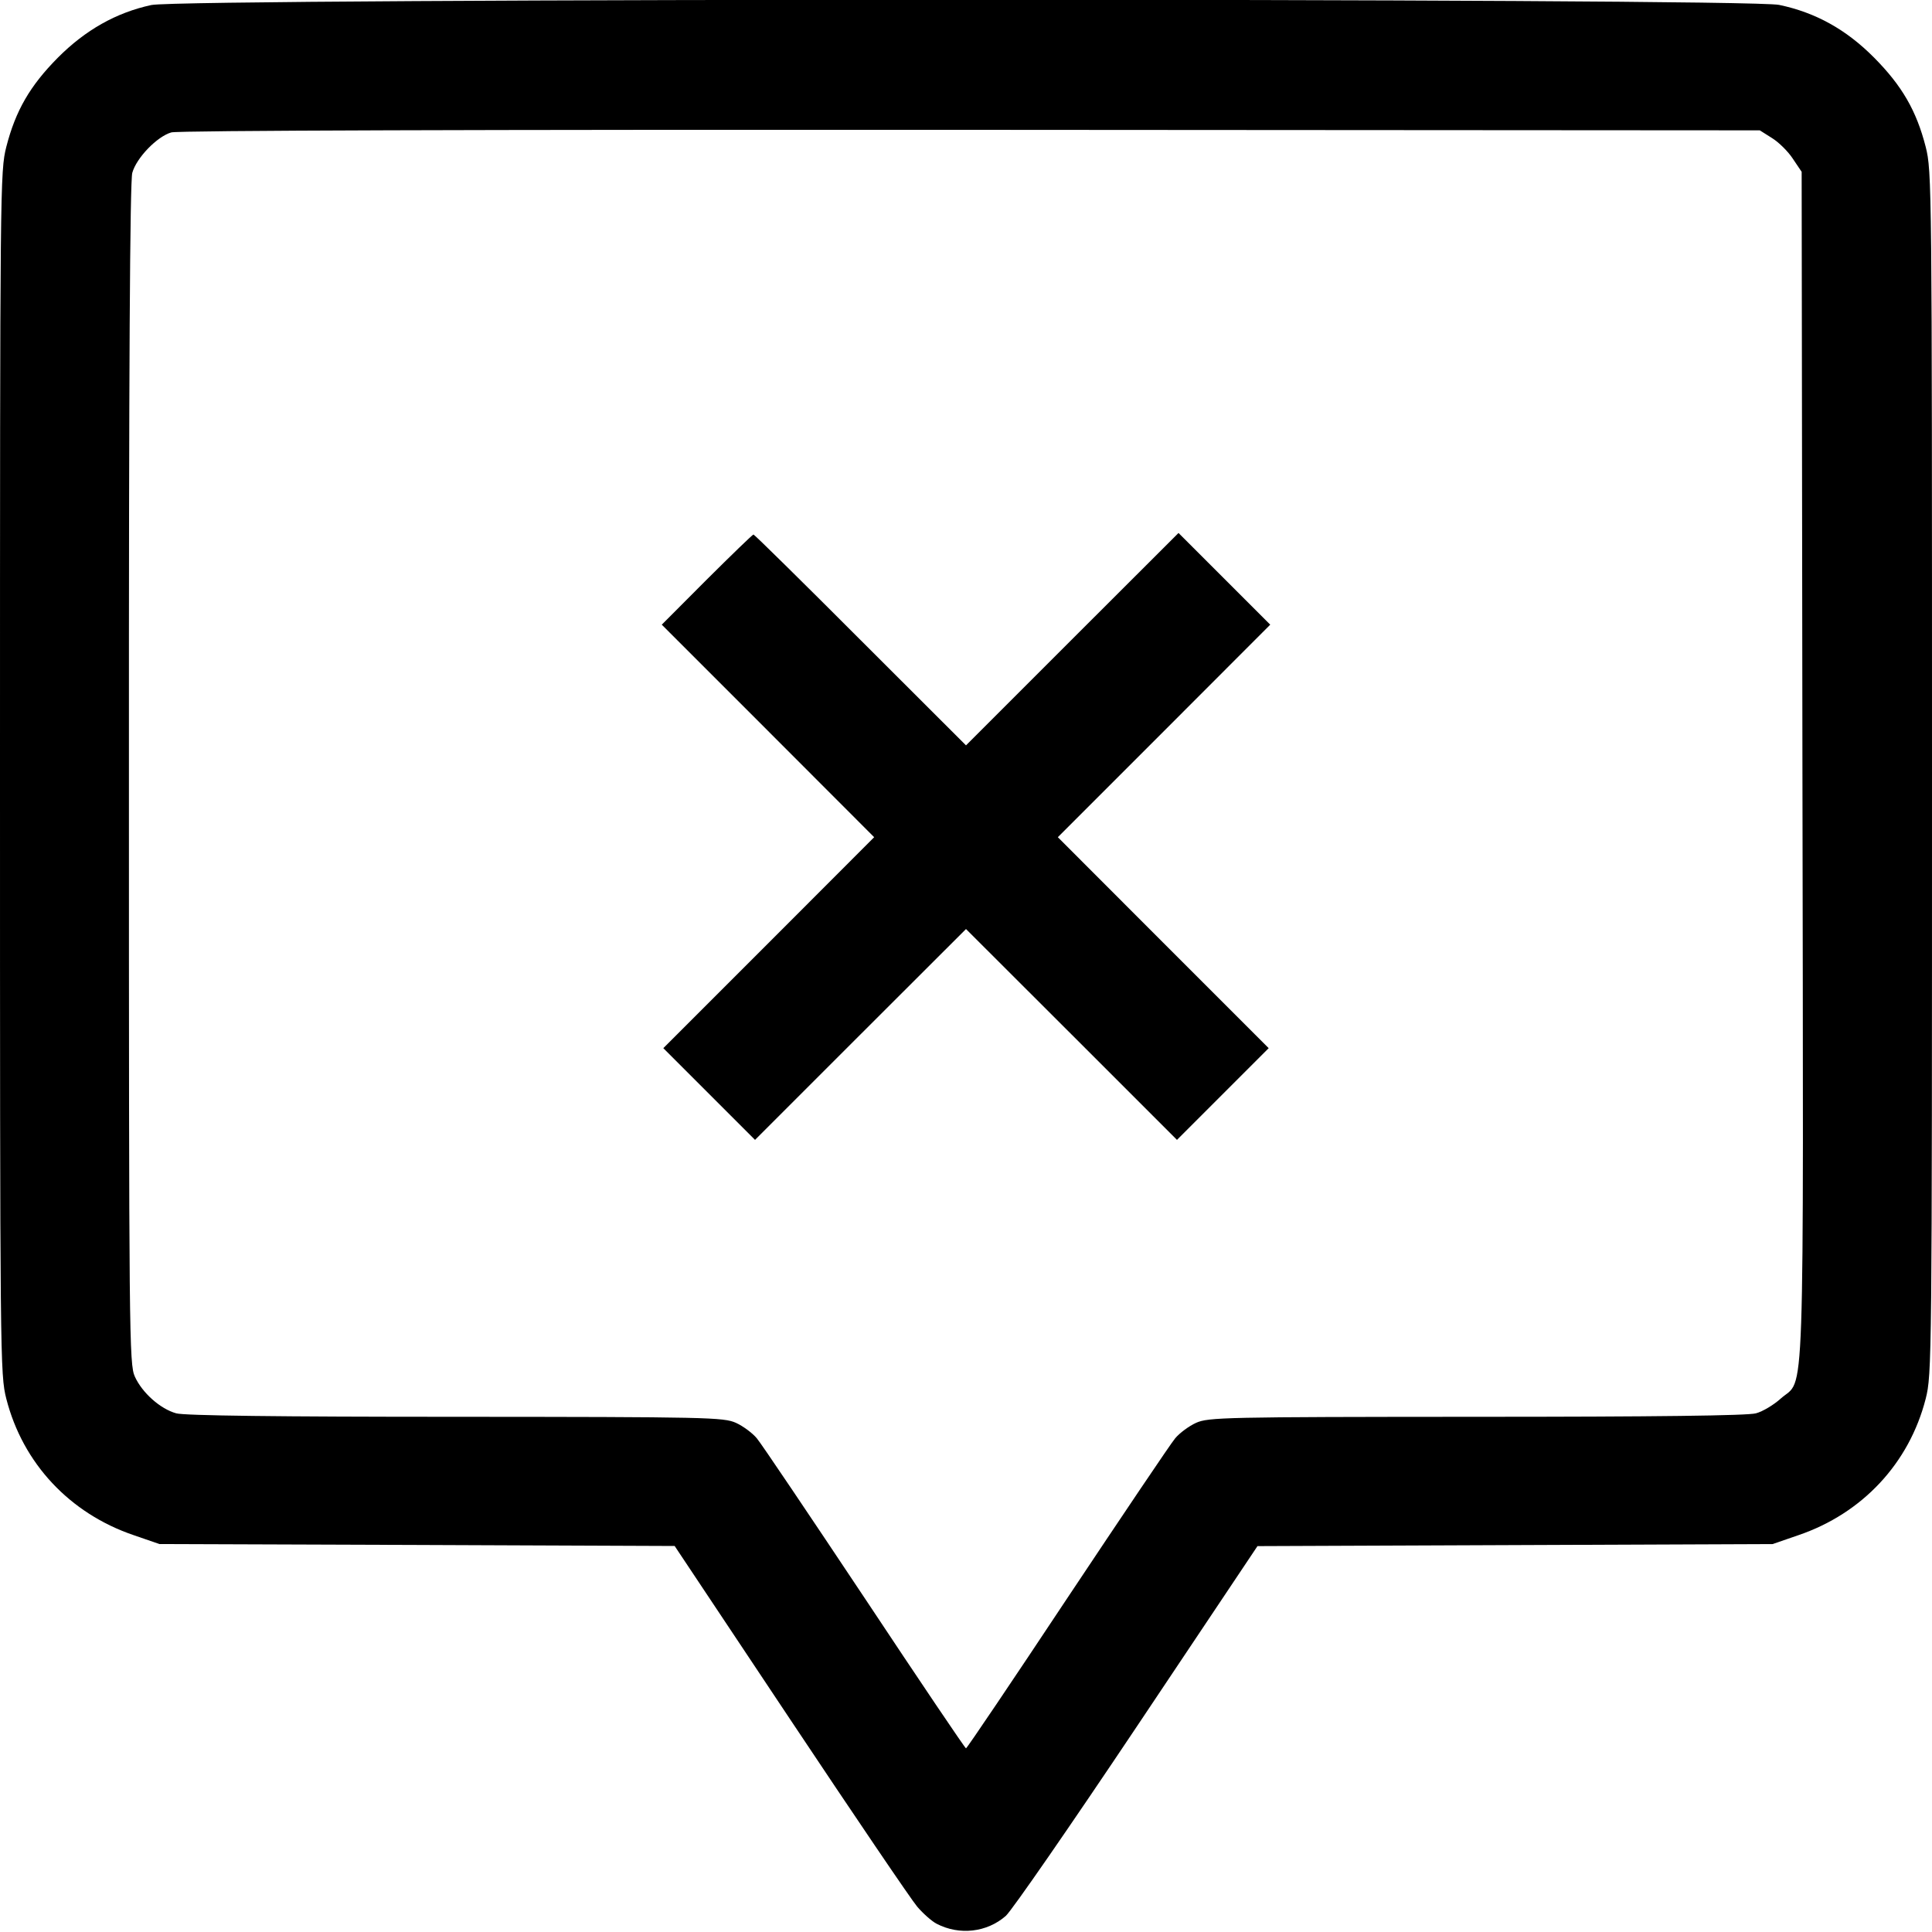 <svg fill="none" viewBox="0 0 15 15" xmlns="http://www.w3.org/2000/svg"><path d="M1.175 0.039 C 0.902 0.098,0.663 0.233,0.449 0.448 C 0.233 0.666,0.121 0.859,0.049 1.140 C 0.001 1.329,0.000 1.434,0.000 6.000 C 0.000 10.566,0.001 10.671,0.049 10.860 C 0.177 11.361,0.541 11.750,1.038 11.919 L 1.238 11.988 3.238 11.995 L 5.238 12.003 6.138 13.354 C 6.633 14.097,7.075 14.749,7.121 14.803 C 7.167 14.857,7.235 14.917,7.272 14.936 C 7.449 15.028,7.663 15.003,7.809 14.875 C 7.855 14.834,8.313 14.172,8.828 13.402 L 9.763 12.004 11.763 11.996 L 13.763 11.988 13.963 11.919 C 14.459 11.750,14.823 11.361,14.951 10.860 C 14.999 10.671,15.000 10.566,15.000 6.000 C 15.000 1.434,14.999 1.329,14.951 1.140 C 14.879 0.859,14.767 0.666,14.551 0.448 C 14.334 0.229,14.096 0.097,13.813 0.038 C 13.556 -0.016,1.425 -0.015,1.175 0.039 M13.758 1.072 C 13.810 1.104,13.884 1.177,13.920 1.233 L 13.988 1.334 13.994 5.948 C 14.002 11.097,14.016 10.687,13.825 10.859 C 13.772 10.907,13.686 10.959,13.633 10.973 C 13.569 10.991,12.847 11.000,11.463 11.000 C 9.504 11.001,9.382 11.004,9.286 11.047 C 9.231 11.072,9.158 11.126,9.124 11.167 C 9.090 11.207,8.714 11.766,8.287 12.407 C 7.861 13.049,7.507 13.574,7.500 13.574 C 7.493 13.574,7.139 13.049,6.713 12.407 C 6.286 11.766,5.910 11.207,5.876 11.167 C 5.842 11.126,5.769 11.072,5.714 11.047 C 5.618 11.004,5.496 11.001,3.538 11.000 C 2.168 11.000,1.430 10.991,1.368 10.973 C 1.245 10.939,1.104 10.814,1.047 10.688 C 1.003 10.592,1.001 10.384,1.001 6.013 C 1.000 2.867,1.009 1.408,1.027 1.342 C 1.059 1.226,1.219 1.060,1.330 1.028 C 1.382 1.013,3.719 1.006,7.538 1.008 L 13.663 1.012 13.758 1.072 M5.487 4.500 L 5.138 4.850 5.963 5.675 L 6.787 6.500 5.969 7.319 L 5.150 8.138 5.506 8.494 L 5.862 8.850 6.681 8.031 L 7.500 7.213 8.319 8.031 L 9.138 8.850 9.494 8.494 L 9.850 8.138 9.031 7.319 L 8.213 6.500 9.038 5.675 L 9.862 4.850 9.506 4.494 L 9.150 4.138 8.325 4.962 L 7.500 5.787 6.681 4.969 C 6.231 4.518,5.857 4.150,5.850 4.150 C 5.843 4.150,5.680 4.308,5.487 4.500 " fill="currentColor" stroke="none" fill-rule="evenodd"></path></svg>